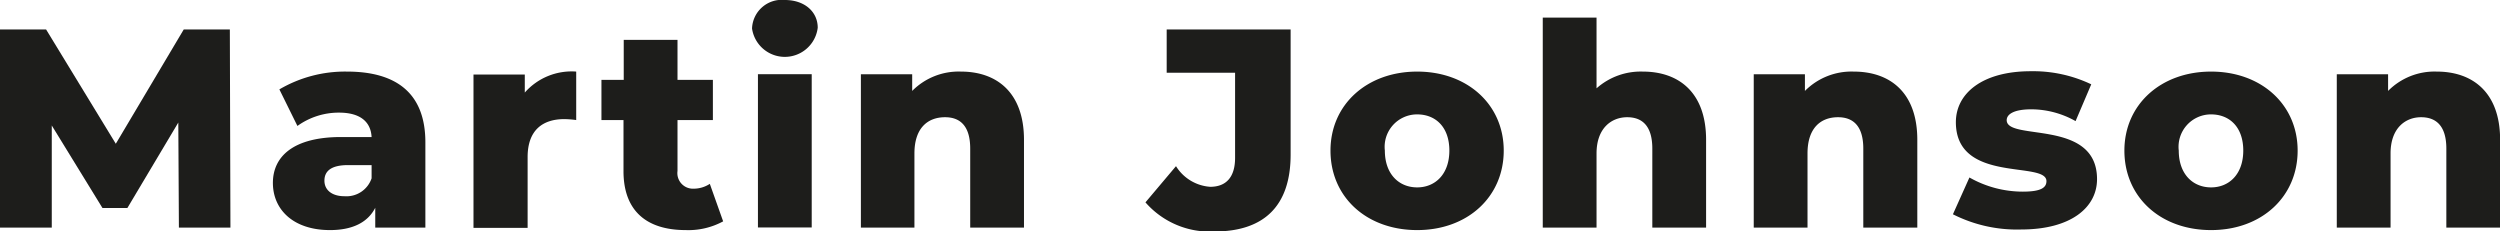<svg xmlns="http://www.w3.org/2000/svg" viewBox="0 0 211.99 19.63"><defs><style>.cls-1{fill:#1d1d1b;}</style></defs><g id="Calque_2" data-name="Calque 2"><g id="header"><path class="cls-1" d="M15.17,19.3l-.05-8.91L10.8,17.64H8.69l-4.3-7V19.3H0V2.5H3.91l5.91,9.69L15.58,2.5h3.91l.05,16.8Z"/><path class="cls-1" d="M36.07,12.07V19.3H31.82V17.62c-.64,1.25-1.94,1.89-3.84,1.89-3.12,0-4.84-1.75-4.84-4s1.75-3.89,5.78-3.89h2.59c-.07-1.32-1-2.07-2.76-2.07a6,6,0,0,0-3.53,1.13l-1.53-3.1a11,11,0,0,1,5.73-1.51C33.65,6.07,36.07,7.94,36.07,12.07Zm-4.56,3V14h-2c-1.46,0-2,.53-2,1.32s.63,1.32,1.71,1.32A2.25,2.25,0,0,0,31.51,15.12Z"/><path class="cls-1" d="M48.86,6.07v4.11a7.86,7.86,0,0,0-1-.08c-1.85,0-3.12.94-3.12,3.22v6H40.15v-13H44.5V7.85A5.29,5.29,0,0,1,48.86,6.07Z"/><path class="cls-1" d="M61.32,18.77a6.17,6.17,0,0,1-3.17.74c-3.33,0-5.28-1.63-5.28-5V10.18H51V6.77h1.89V3.38h4.56V6.77h3v3.41h-3V14.5A1.32,1.32,0,0,0,58.8,16a2.52,2.52,0,0,0,1.39-.41Z"/><path class="cls-1" d="M63.77,2.42A2.52,2.52,0,0,1,66.55,0c1.68,0,2.79,1,2.79,2.35a2.81,2.81,0,0,1-5.57.07Zm.5,3.87h4.56v13H64.27Z"/><path class="cls-1" d="M86.83,11.86V19.3H82.27V12.6c0-1.87-.81-2.66-2.13-2.66-1.47,0-2.6.91-2.6,3.07V19.3H73v-13h4.35V7.71a5.54,5.54,0,0,1,4.13-1.64C84.5,6.07,86.83,7.82,86.83,11.86Z"/><path class="cls-1" d="M97.13,17.16l2.59-3.07a3.71,3.71,0,0,0,2.9,1.75c1.37,0,2.11-.84,2.11-2.45V6.17h-5.8V2.5h10.51V13.11c0,4.36-2.26,6.52-6.48,6.52A7.25,7.25,0,0,1,97.13,17.16Z"/><path class="cls-1" d="M112.82,12.77c0-3.91,3.1-6.7,7.35-6.7s7.34,2.79,7.34,6.7-3.05,6.74-7.34,6.74S112.82,16.71,112.82,12.77Zm10.08,0c0-2-1.17-3.07-2.73-3.07a2.75,2.75,0,0,0-2.74,3.07c0,2,1.2,3.12,2.74,3.12S122.9,14.76,122.9,12.77Z"/><path class="cls-1" d="M144.67,11.86V19.3h-4.56V12.6c0-1.87-.81-2.66-2.13-2.66s-2.6.91-2.6,3.07V19.3h-4.56V1.49h4.56v6a5.64,5.64,0,0,1,3.92-1.42C142.34,6.07,144.67,7.82,144.67,11.86Z"/><path class="cls-1" d="M162.58,11.86V19.3H158V12.6c0-1.87-.82-2.66-2.14-2.66-1.47,0-2.59.91-2.59,3.07V19.3h-4.56v-13h4.34V7.71a5.56,5.56,0,0,1,4.13-1.64C160.25,6.07,162.58,7.82,162.58,11.86Z"/><path class="cls-1" d="M165.6,18.17,167,15.05a9.15,9.15,0,0,0,4.53,1.2c1.54,0,2-.34,2-.89,0-1.75-7.68.24-7.68-5,0-2.45,2.26-4.32,6.34-4.32a11.45,11.45,0,0,1,5.14,1.11L176,10.27a7.66,7.66,0,0,0-3.75-1c-1.53,0-2.09.44-2.09.92,0,1.8,7.66-.15,7.66,5,0,2.4-2.21,4.27-6.43,4.27A12,12,0,0,1,165.6,18.17Z"/><path class="cls-1" d="M180.14,12.77c0-3.91,3.1-6.7,7.35-6.7s7.34,2.79,7.34,6.7-3.05,6.74-7.34,6.74S180.14,16.71,180.14,12.77Zm10.08,0c0-2-1.17-3.07-2.73-3.07a2.75,2.75,0,0,0-2.74,3.07c0,2,1.2,3.12,2.74,3.12S190.22,14.76,190.22,12.77Z"/><path class="cls-1" d="M212,11.86V19.3h-4.56V12.6c0-1.87-.82-2.66-2.14-2.66s-2.59.91-2.59,3.07V19.3h-4.56v-13h4.35V7.71a5.54,5.54,0,0,1,4.12-1.64C209.66,6.07,212,7.82,212,11.86Z"/></g></g></svg>
